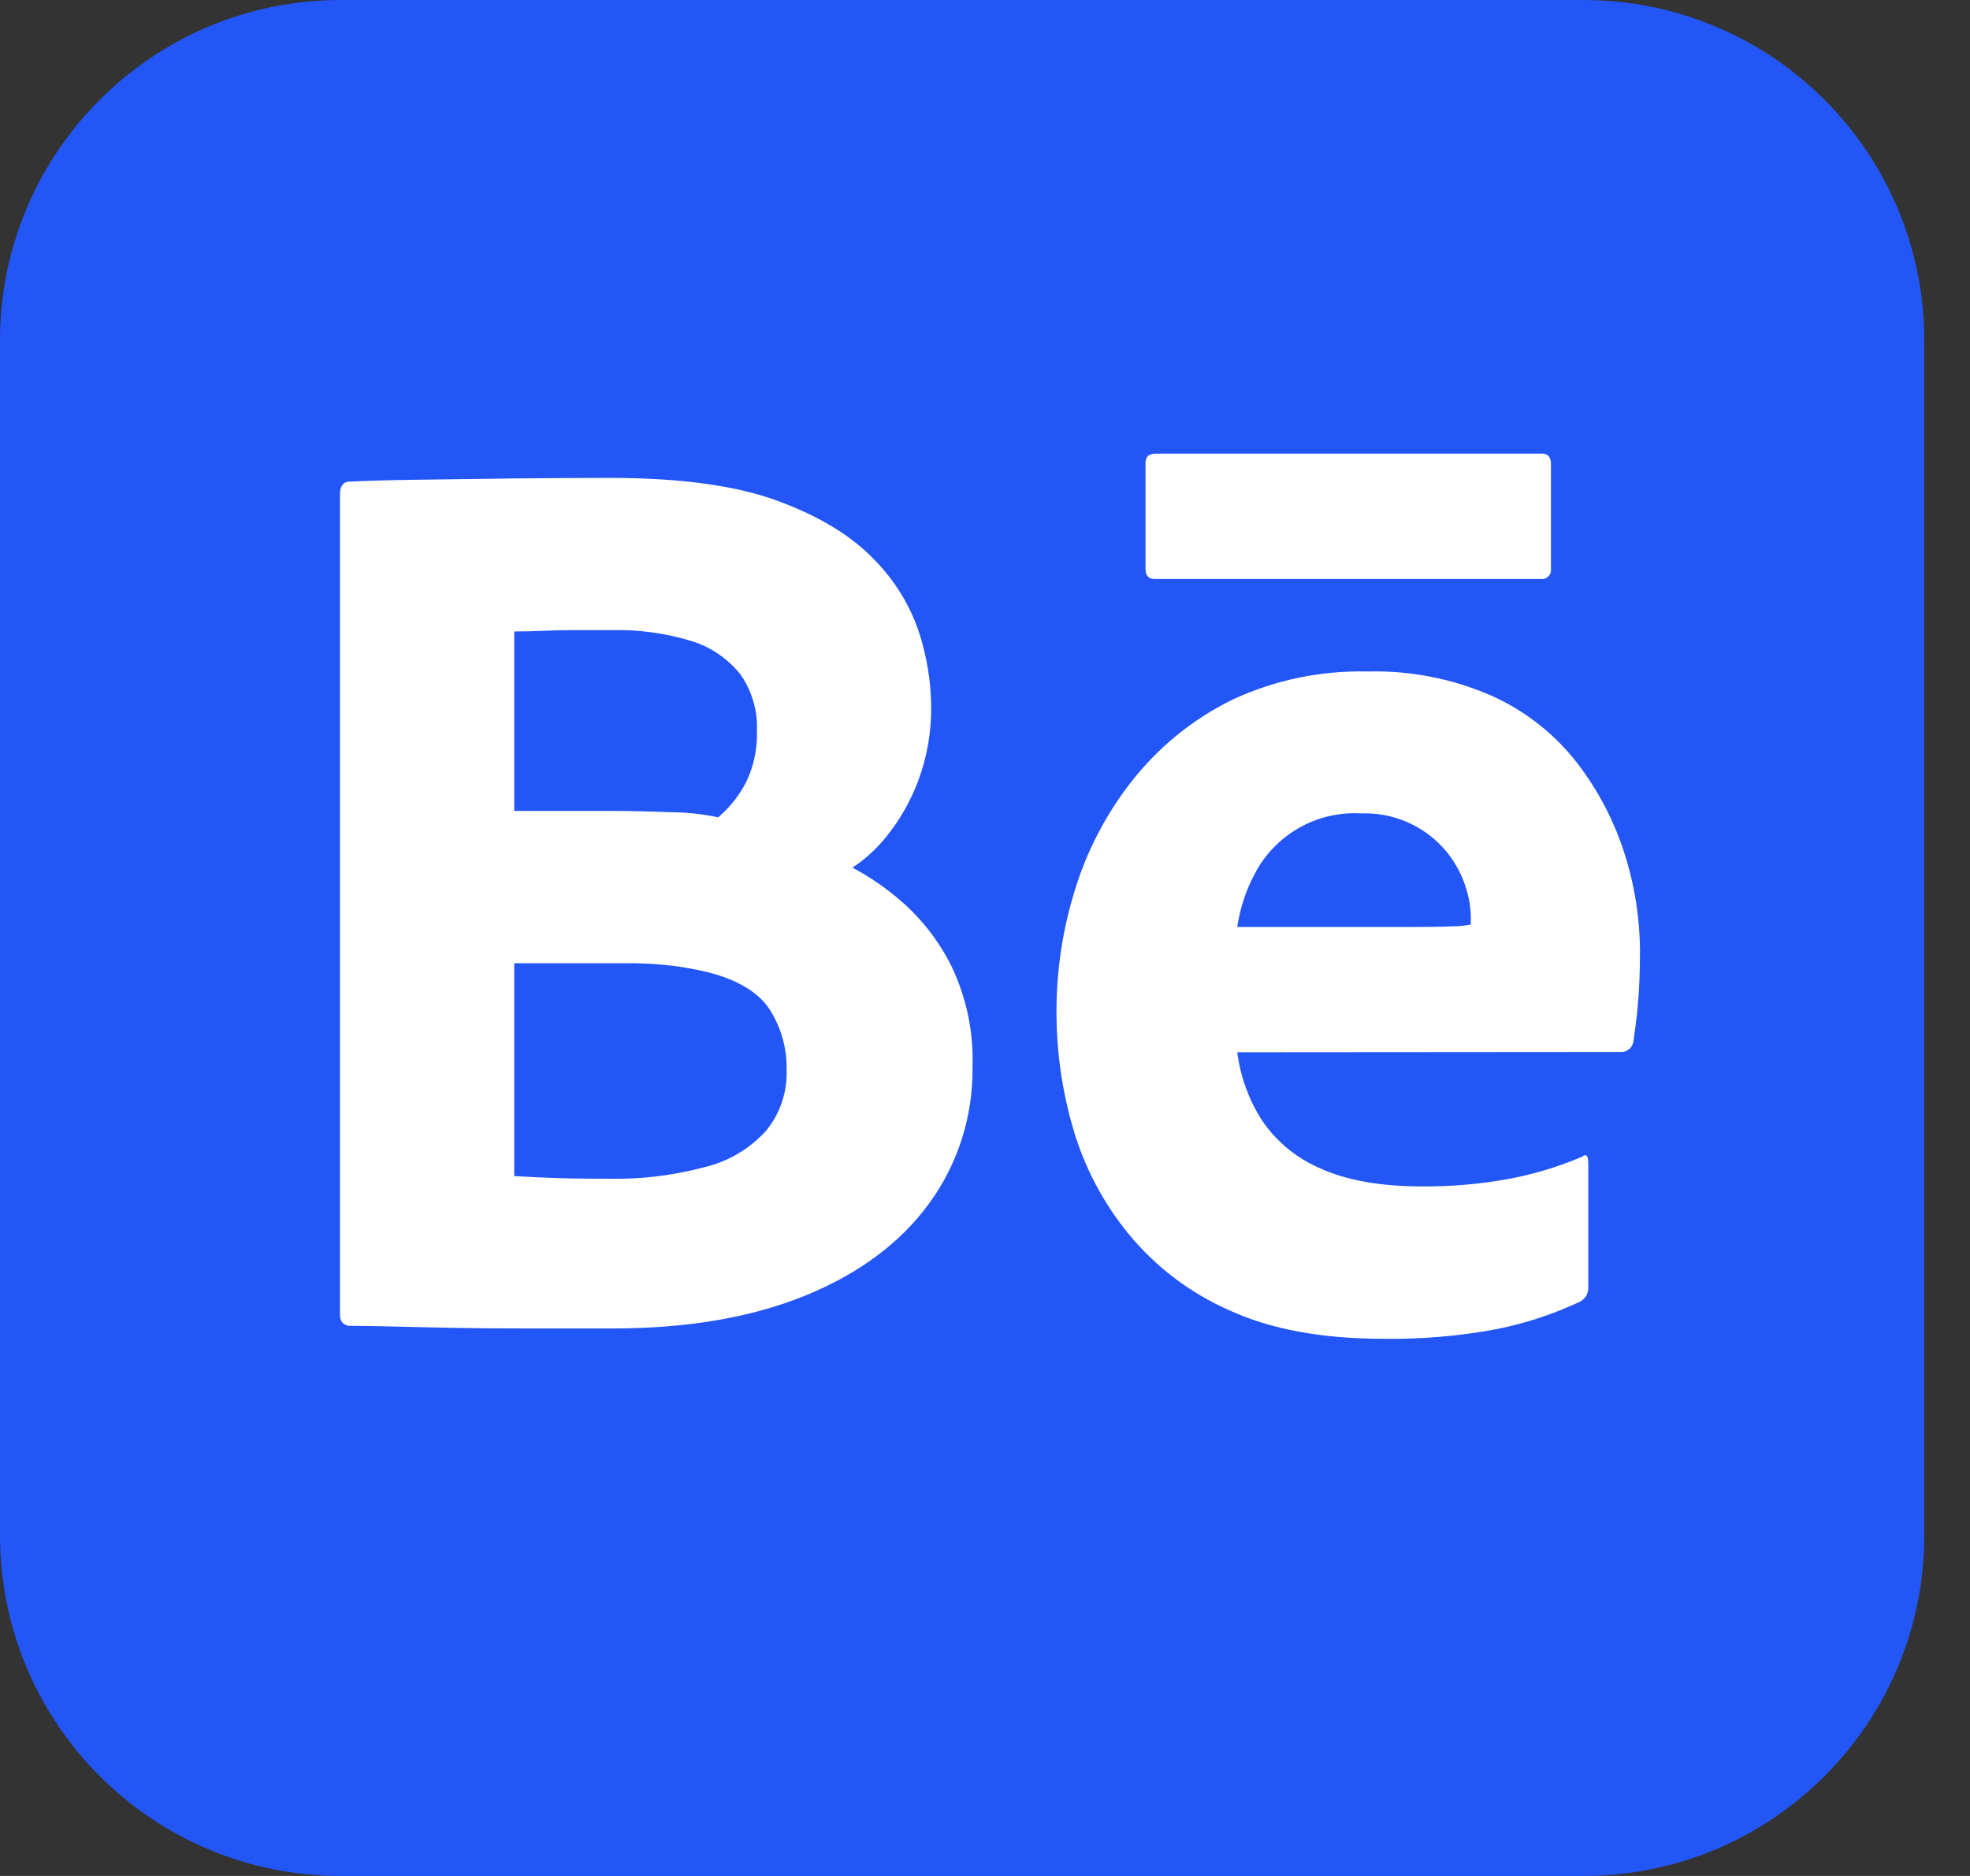 <svg width="21" height="20" viewBox="0 0 21 20" fill="none" xmlns="http://www.w3.org/2000/svg">
<rect x="0" y="0" width="21" height="20" fill="#333333" stroke="none"/>
<g clip-path="url(#clip0_4_1055)">
<path d="M16.88 0H3.632C1.626 0 0 1.626 0 3.632V16.367C0 18.374 1.626 20 3.632 20H16.88C18.887 20 20.513 18.374 20.513 16.367V3.632C20.513 1.626 18.887 0 16.88 0Z" fill="#2356F6"/>
<path d="M3.624 14.011V5.273C3.624 5.191 3.652 5.145 3.707 5.136C3.863 5.127 4.101 5.12 4.422 5.115C4.743 5.111 5.092 5.106 5.468 5.101C5.844 5.097 6.188 5.095 6.5 5.095C7.252 5.095 7.851 5.177 8.296 5.342C8.741 5.507 9.082 5.716 9.321 5.968C9.541 6.191 9.706 6.462 9.803 6.76C9.88 7.005 9.922 7.26 9.926 7.516C9.931 7.791 9.885 8.064 9.789 8.321C9.71 8.533 9.599 8.73 9.459 8.906C9.354 9.04 9.229 9.156 9.087 9.25C9.283 9.354 9.465 9.481 9.631 9.629C9.845 9.821 10.02 10.052 10.147 10.31C10.303 10.64 10.379 11.004 10.367 11.369C10.375 11.893 10.214 12.405 9.906 12.828C9.598 13.25 9.158 13.578 8.585 13.812C8.011 14.046 7.326 14.163 6.528 14.163H5.612C5.324 14.163 5.057 14.161 4.814 14.156C4.571 14.151 4.36 14.147 4.181 14.142C4.002 14.137 3.849 14.135 3.72 14.135C3.656 14.126 3.624 14.085 3.624 14.011ZM5.482 6.732V8.645H6.417C6.665 8.645 6.908 8.649 7.147 8.659C7.318 8.66 7.489 8.678 7.656 8.714C7.777 8.61 7.878 8.484 7.952 8.342C8.035 8.171 8.075 7.982 8.069 7.792C8.078 7.576 8.015 7.362 7.89 7.186C7.757 7.021 7.577 6.898 7.374 6.835C7.095 6.75 6.805 6.71 6.514 6.718H6.115C5.995 6.718 5.888 6.721 5.791 6.725C5.695 6.73 5.592 6.732 5.482 6.732ZM5.482 10.269V12.539C5.638 12.548 5.794 12.555 5.95 12.56C6.106 12.565 6.294 12.567 6.514 12.567C6.851 12.572 7.186 12.53 7.511 12.443C7.763 12.383 7.991 12.248 8.165 12.057C8.314 11.876 8.393 11.646 8.385 11.411C8.391 11.182 8.328 10.957 8.206 10.764C8.087 10.581 7.867 10.447 7.546 10.365C7.421 10.335 7.295 10.312 7.167 10.296C7.001 10.276 6.833 10.267 6.665 10.269L5.482 10.269Z" fill="white"/>
<path d="M13.189 11.218C13.222 11.475 13.311 11.722 13.45 11.941C13.604 12.17 13.822 12.349 14.076 12.457C14.356 12.585 14.72 12.649 15.17 12.649C15.468 12.65 15.765 12.625 16.058 12.573C16.334 12.524 16.604 12.443 16.863 12.333C16.909 12.296 16.931 12.319 16.931 12.402V13.709C16.934 13.744 16.927 13.78 16.911 13.812C16.895 13.837 16.874 13.858 16.849 13.874C16.564 14.009 16.264 14.108 15.954 14.17C15.555 14.245 15.15 14.279 14.744 14.273C14.092 14.273 13.546 14.172 13.106 13.97C12.69 13.787 12.322 13.509 12.033 13.158C11.762 12.828 11.561 12.447 11.441 12.037C11.322 11.632 11.262 11.213 11.262 10.791C11.261 10.331 11.333 9.874 11.475 9.436C11.613 9.009 11.83 8.612 12.115 8.266C12.397 7.925 12.749 7.648 13.147 7.455C13.595 7.248 14.085 7.147 14.578 7.159C15.035 7.147 15.488 7.236 15.906 7.42C16.26 7.58 16.569 7.823 16.808 8.129C17.033 8.42 17.205 8.748 17.317 9.099C17.425 9.437 17.481 9.79 17.482 10.145C17.482 10.347 17.475 10.53 17.461 10.695C17.448 10.86 17.421 11.032 17.412 11.105C17.407 11.135 17.392 11.162 17.37 11.182C17.347 11.203 17.318 11.214 17.288 11.215C17.233 11.215 13.189 11.218 13.189 11.218ZM13.189 9.883H14.991C15.211 9.883 15.374 9.881 15.48 9.876C15.547 9.876 15.614 9.87 15.679 9.856V9.773C15.677 9.666 15.658 9.559 15.624 9.457C15.55 9.222 15.401 9.018 15.199 8.876C14.998 8.735 14.756 8.663 14.51 8.672C14.278 8.658 14.047 8.712 13.846 8.827C13.644 8.942 13.48 9.113 13.374 9.319C13.28 9.495 13.218 9.686 13.189 9.883Z" fill="white"/>
<path d="M12.322 4.836H16.436C16.5 4.836 16.533 4.873 16.533 4.946V6.063C16.535 6.078 16.533 6.093 16.529 6.107C16.524 6.122 16.516 6.135 16.505 6.146C16.494 6.156 16.481 6.164 16.467 6.169C16.453 6.174 16.437 6.175 16.422 6.173H12.308C12.243 6.173 12.211 6.136 12.211 6.063V4.933C12.211 4.869 12.248 4.836 12.322 4.836Z" fill="white"/>
</g>
<defs>
<clipPath id="clip0_4_1055">
<rect width="20.513" height="20" fill="white"/>
</clipPath>
</defs>
</svg>
